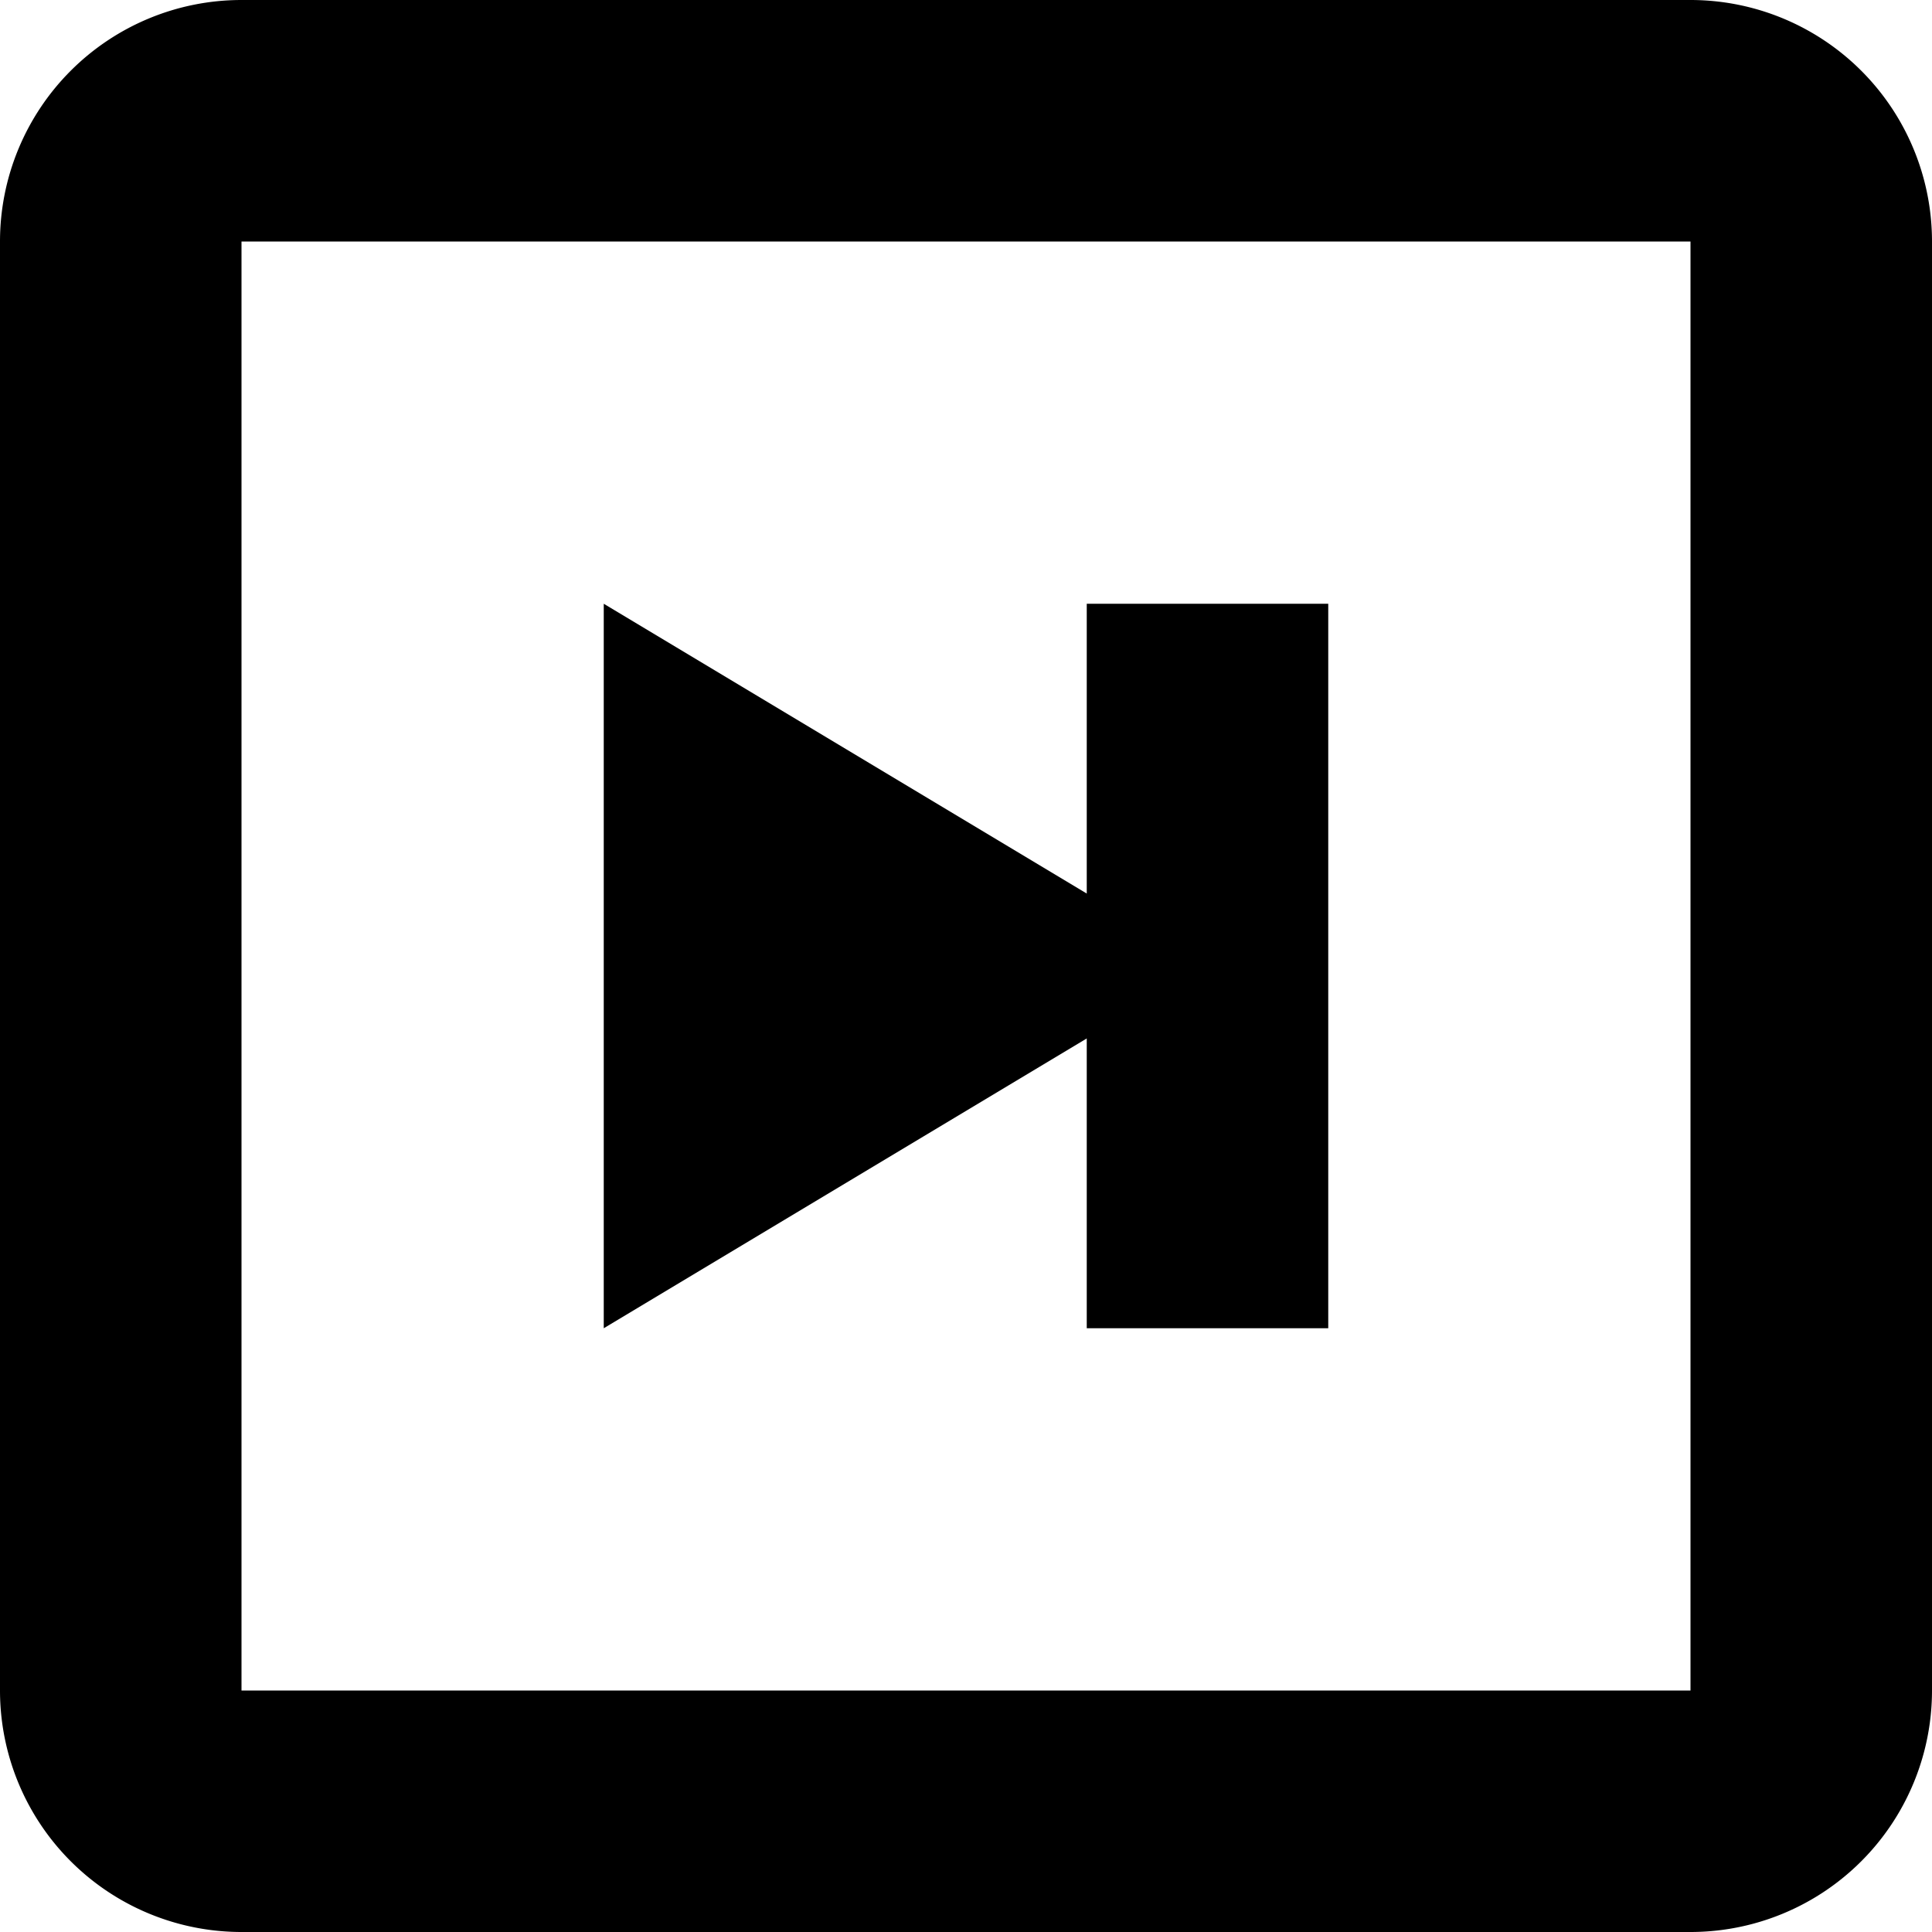 <svg xmlns="http://www.w3.org/2000/svg" width="16" height="16" viewBox="0 0 16 16">
<defs>
    <style>
      .cls-1 {
        fill-rule: evenodd;
      }
    </style>
  </defs>
  <path id="next_sq" class="cls-1" d="M558,32H546a2,2,0,0,0-2,2V46a2,2,0,0,0,2,2h12a2,2,0,0,0,2-2V34A2,2,0,0,0,558,32Zm0,14H546V34h12V46Zm-5-3h2V37h-2v2.4L549,37v6l4-2.4V43Z" transform="translate(-544 -32)"/>
</svg>
